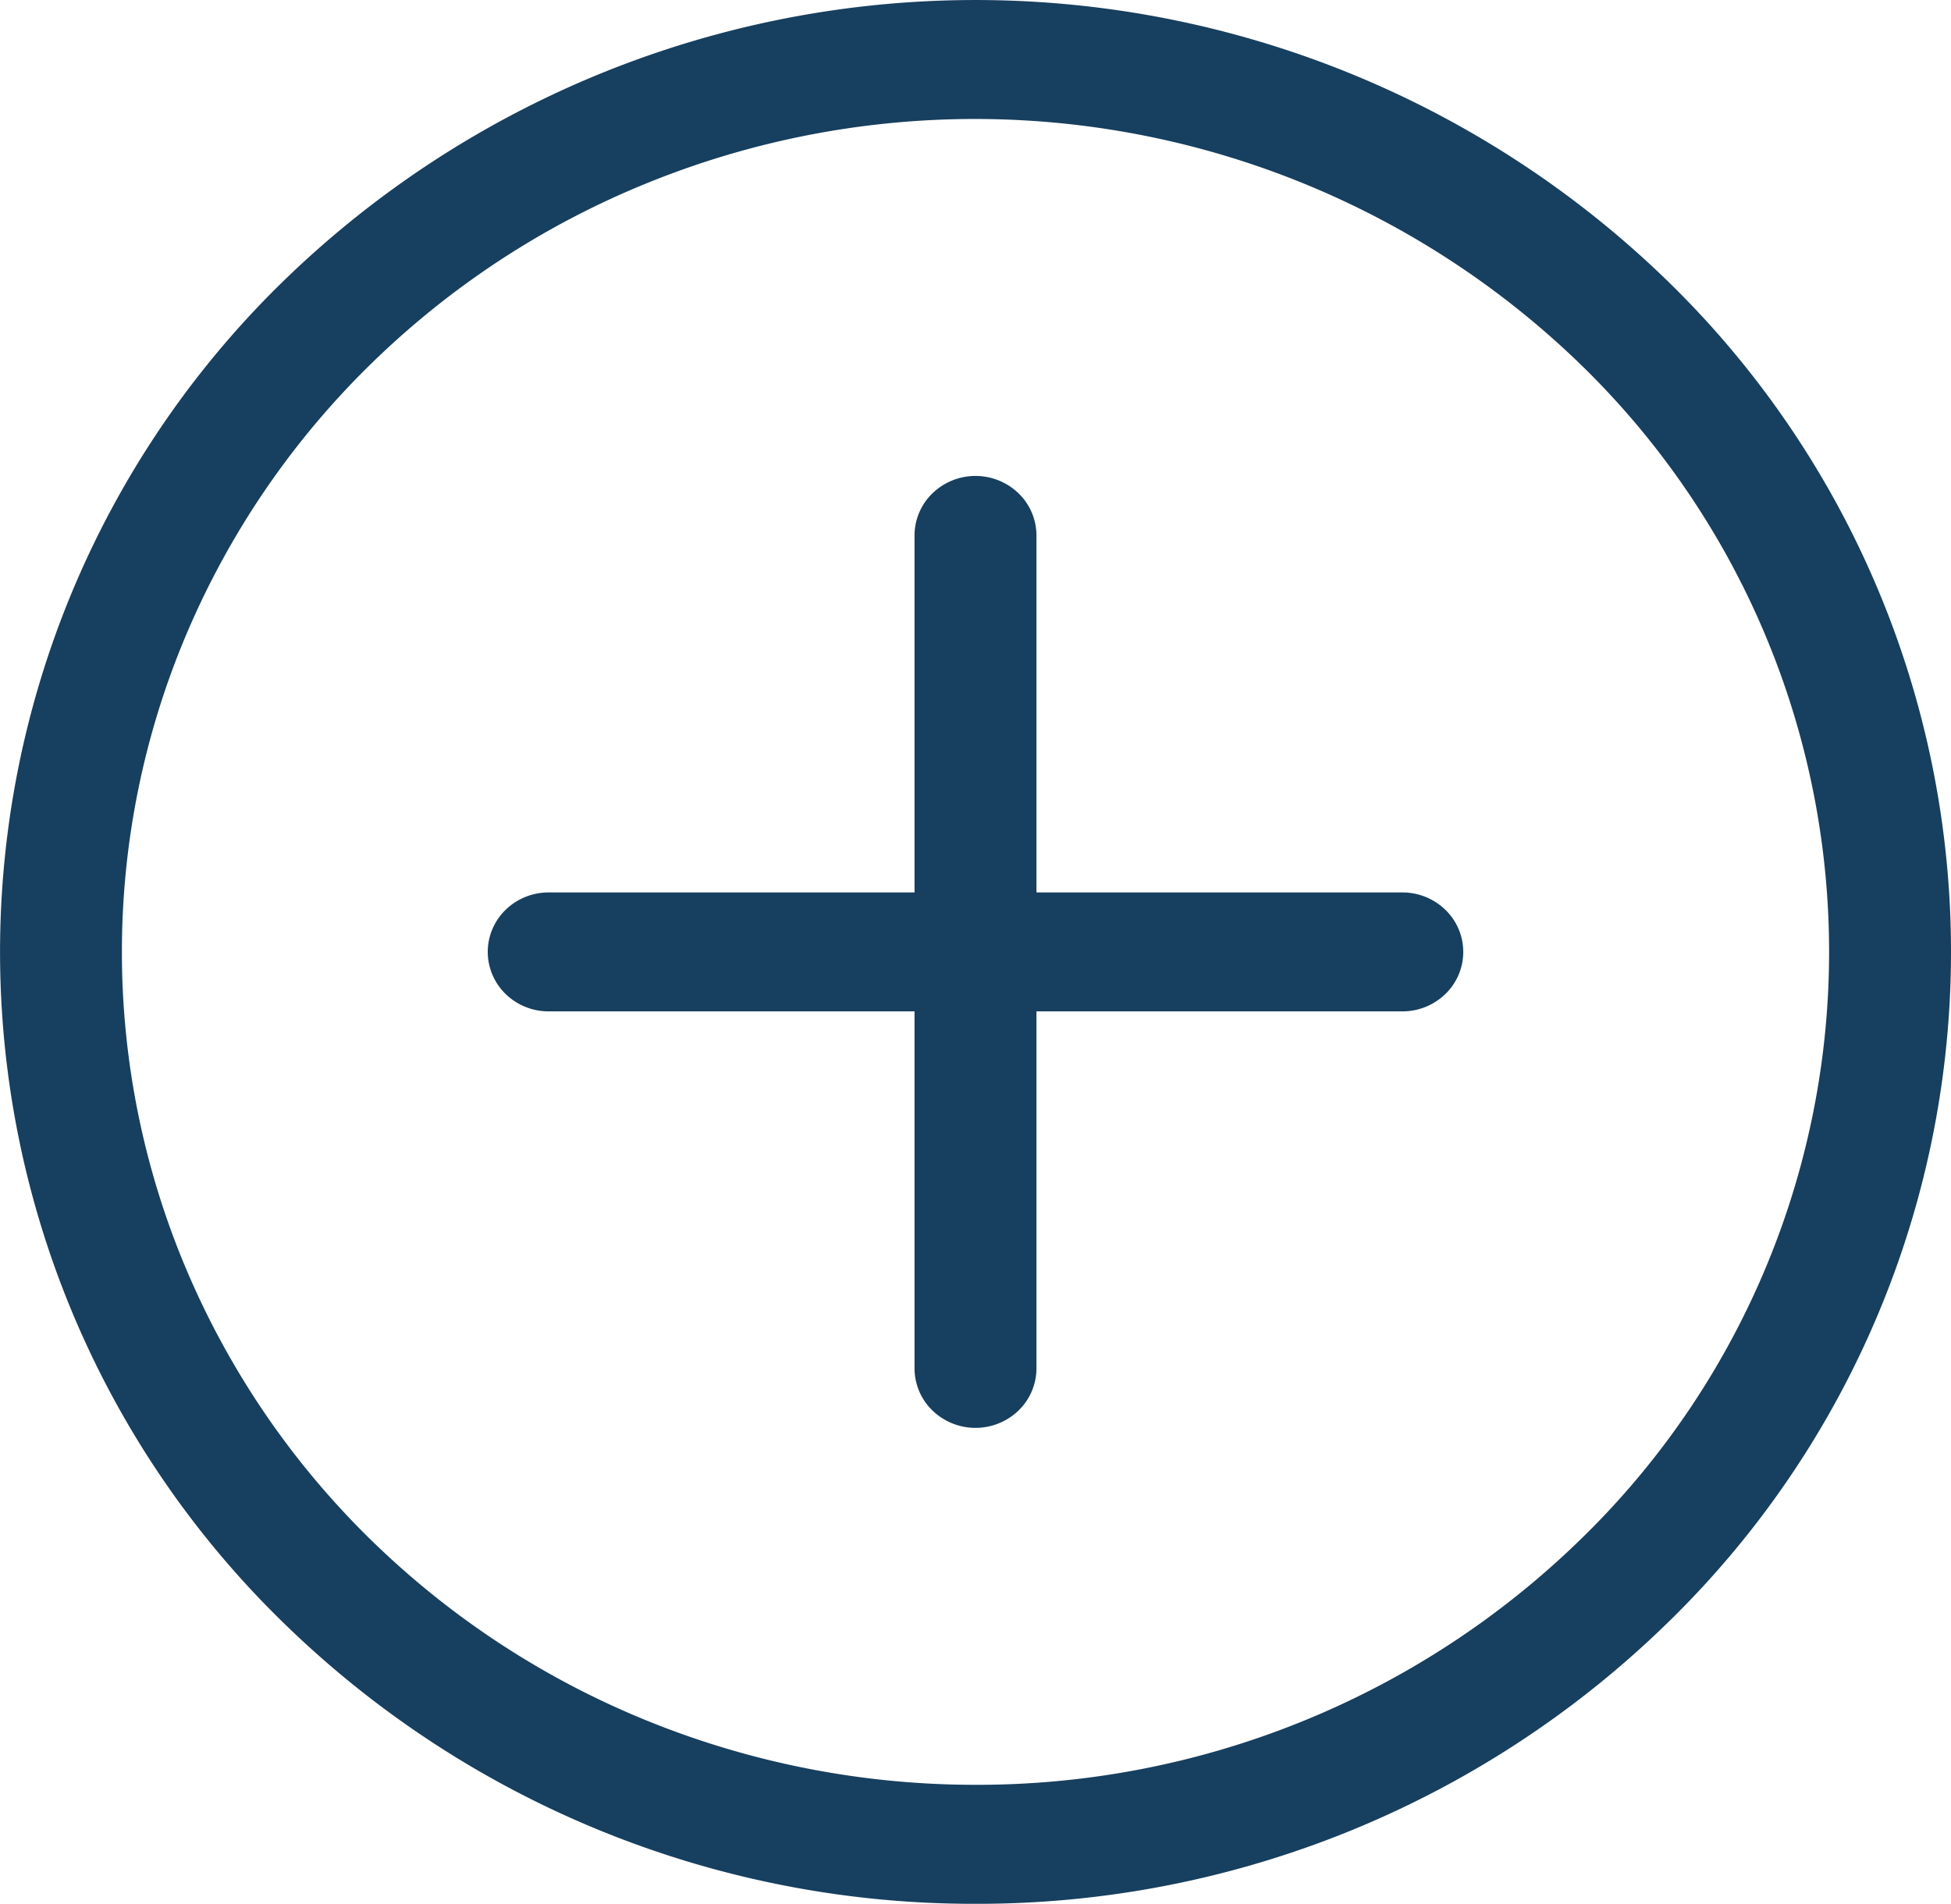<svg xmlns="http://www.w3.org/2000/svg" width="32" height="31.229" viewBox="0 0 32 31.229">
  <g id="Group_95" data-name="Group 95" transform="translate(-40 -363)">
    <path id="Path_192" data-name="Path 192" d="M48,378.614a.965.965,0,0,1,.293-.69,1.012,1.012,0,0,1,.707-.285h6v-5.856a.964.964,0,0,1,.293-.69,1.017,1.017,0,0,1,1.414,0,.964.964,0,0,1,.293.69v5.856h6a1.012,1.012,0,0,1,.707.285.96.96,0,0,1,0,1.381,1.012,1.012,0,0,1-.707.285H57v5.856a.964.964,0,0,1-.293.69,1.017,1.017,0,0,1-1.414,0,.964.964,0,0,1-.293-.69V379.59H49a1.012,1.012,0,0,1-.707-.285A.966.966,0,0,1,48,378.614Z" fill="#173f5f"/>
    <path id="Path_193" data-name="Path 193" d="M56,394.229a16.2,16.2,0,0,0,11.314-4.573,15.351,15.351,0,0,0,0-22.083,16.282,16.282,0,0,0-22.627,0,15.351,15.351,0,0,0,0,22.083A16.2,16.2,0,0,0,56,394.229Zm0-1.952a14.293,14.293,0,0,1-5.358-1.04,14.031,14.031,0,0,1-4.542-2.962,13.633,13.633,0,0,1-3.035-4.432,13.359,13.359,0,0,1,0-10.457,13.633,13.633,0,0,1,3.035-4.432,14.014,14.014,0,0,1,4.542-2.962A14.269,14.269,0,0,1,65.9,368.954a13.43,13.43,0,0,1,0,19.321A14.174,14.174,0,0,1,56,392.277Z" fill="#173f5f"/>
  </g>
</svg>
